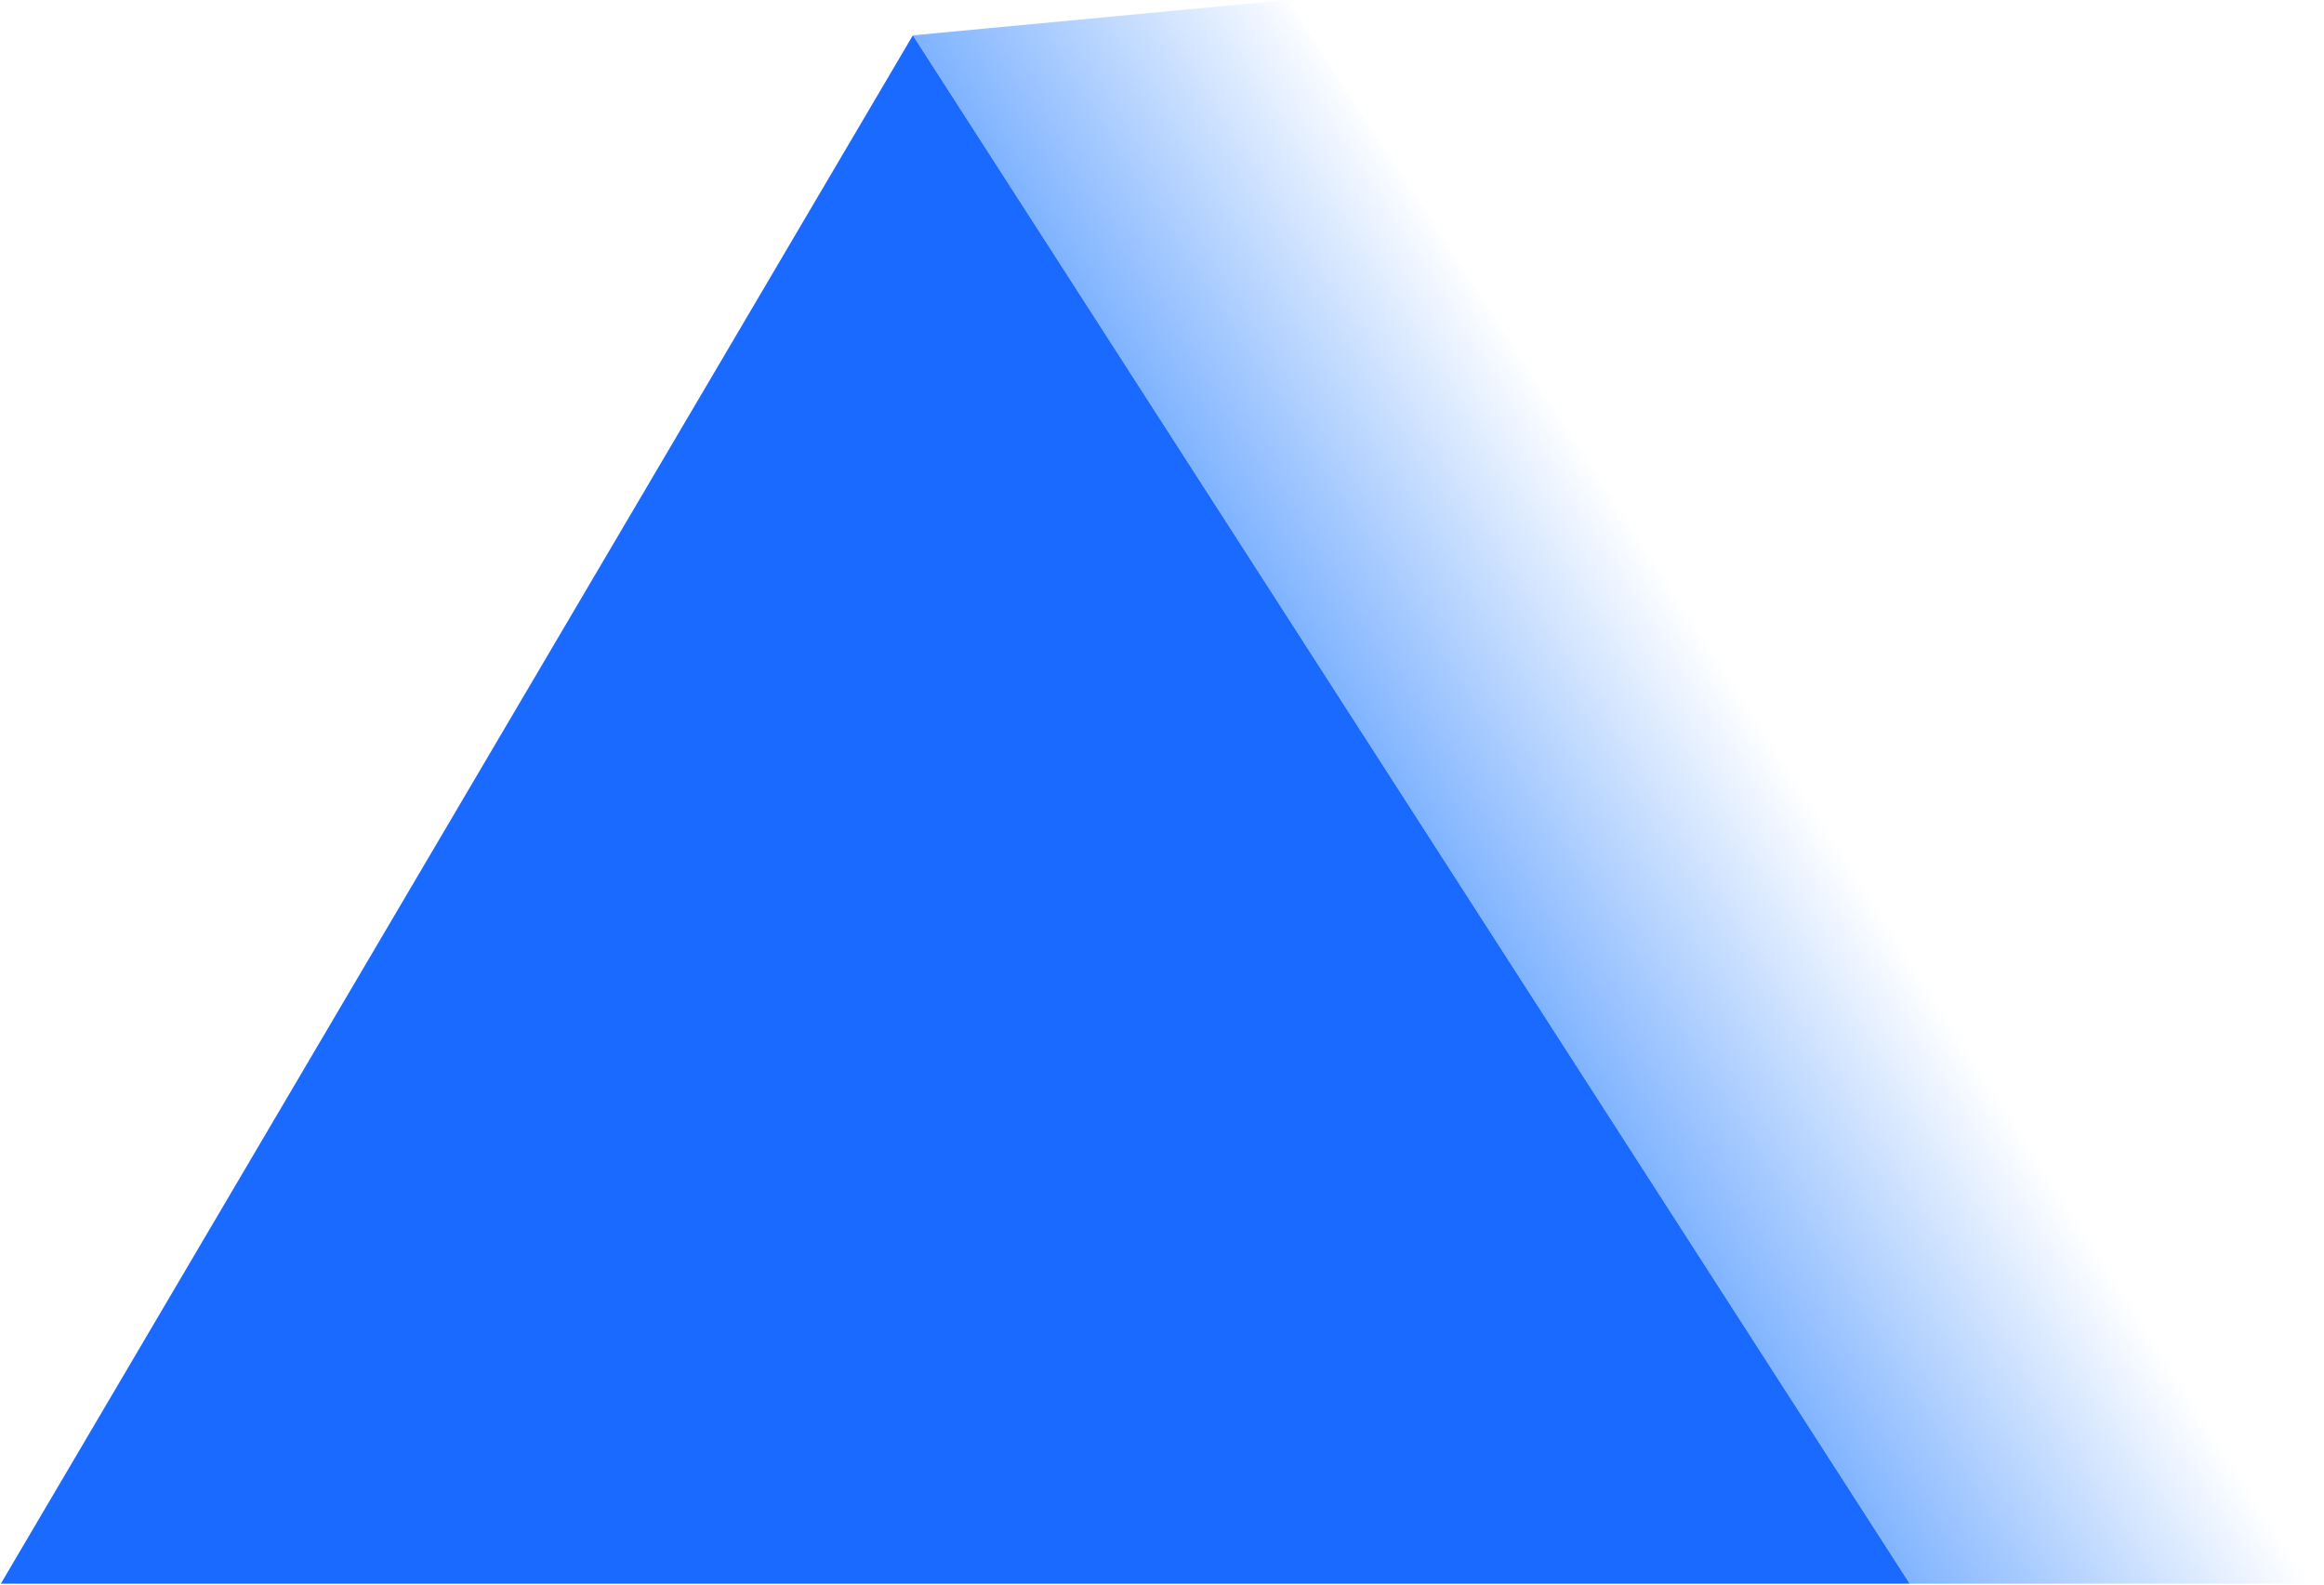 <svg width="418" height="285" viewBox="0 0 418 285" fill="none" xmlns="http://www.w3.org/2000/svg">
<path d="M343.486 284.843H417.24L231.583 0L164.188 6.358L343.486 284.843Z" fill="url(#paint0_linear)"/>
<path d="M164.188 6.358L343.487 284.843H0.149L164.188 6.358Z" fill="#1A6AFF"/>
<defs>
<linearGradient id="paint0_linear" x1="225.225" y1="157.681" x2="302.794" y2="108.088" gradientUnits="userSpaceOnUse">
<stop stop-color="#418EFF"/>
<stop offset="1" stop-color="#418EFF" stop-opacity="0"/>
</linearGradient>
</defs>
</svg>
